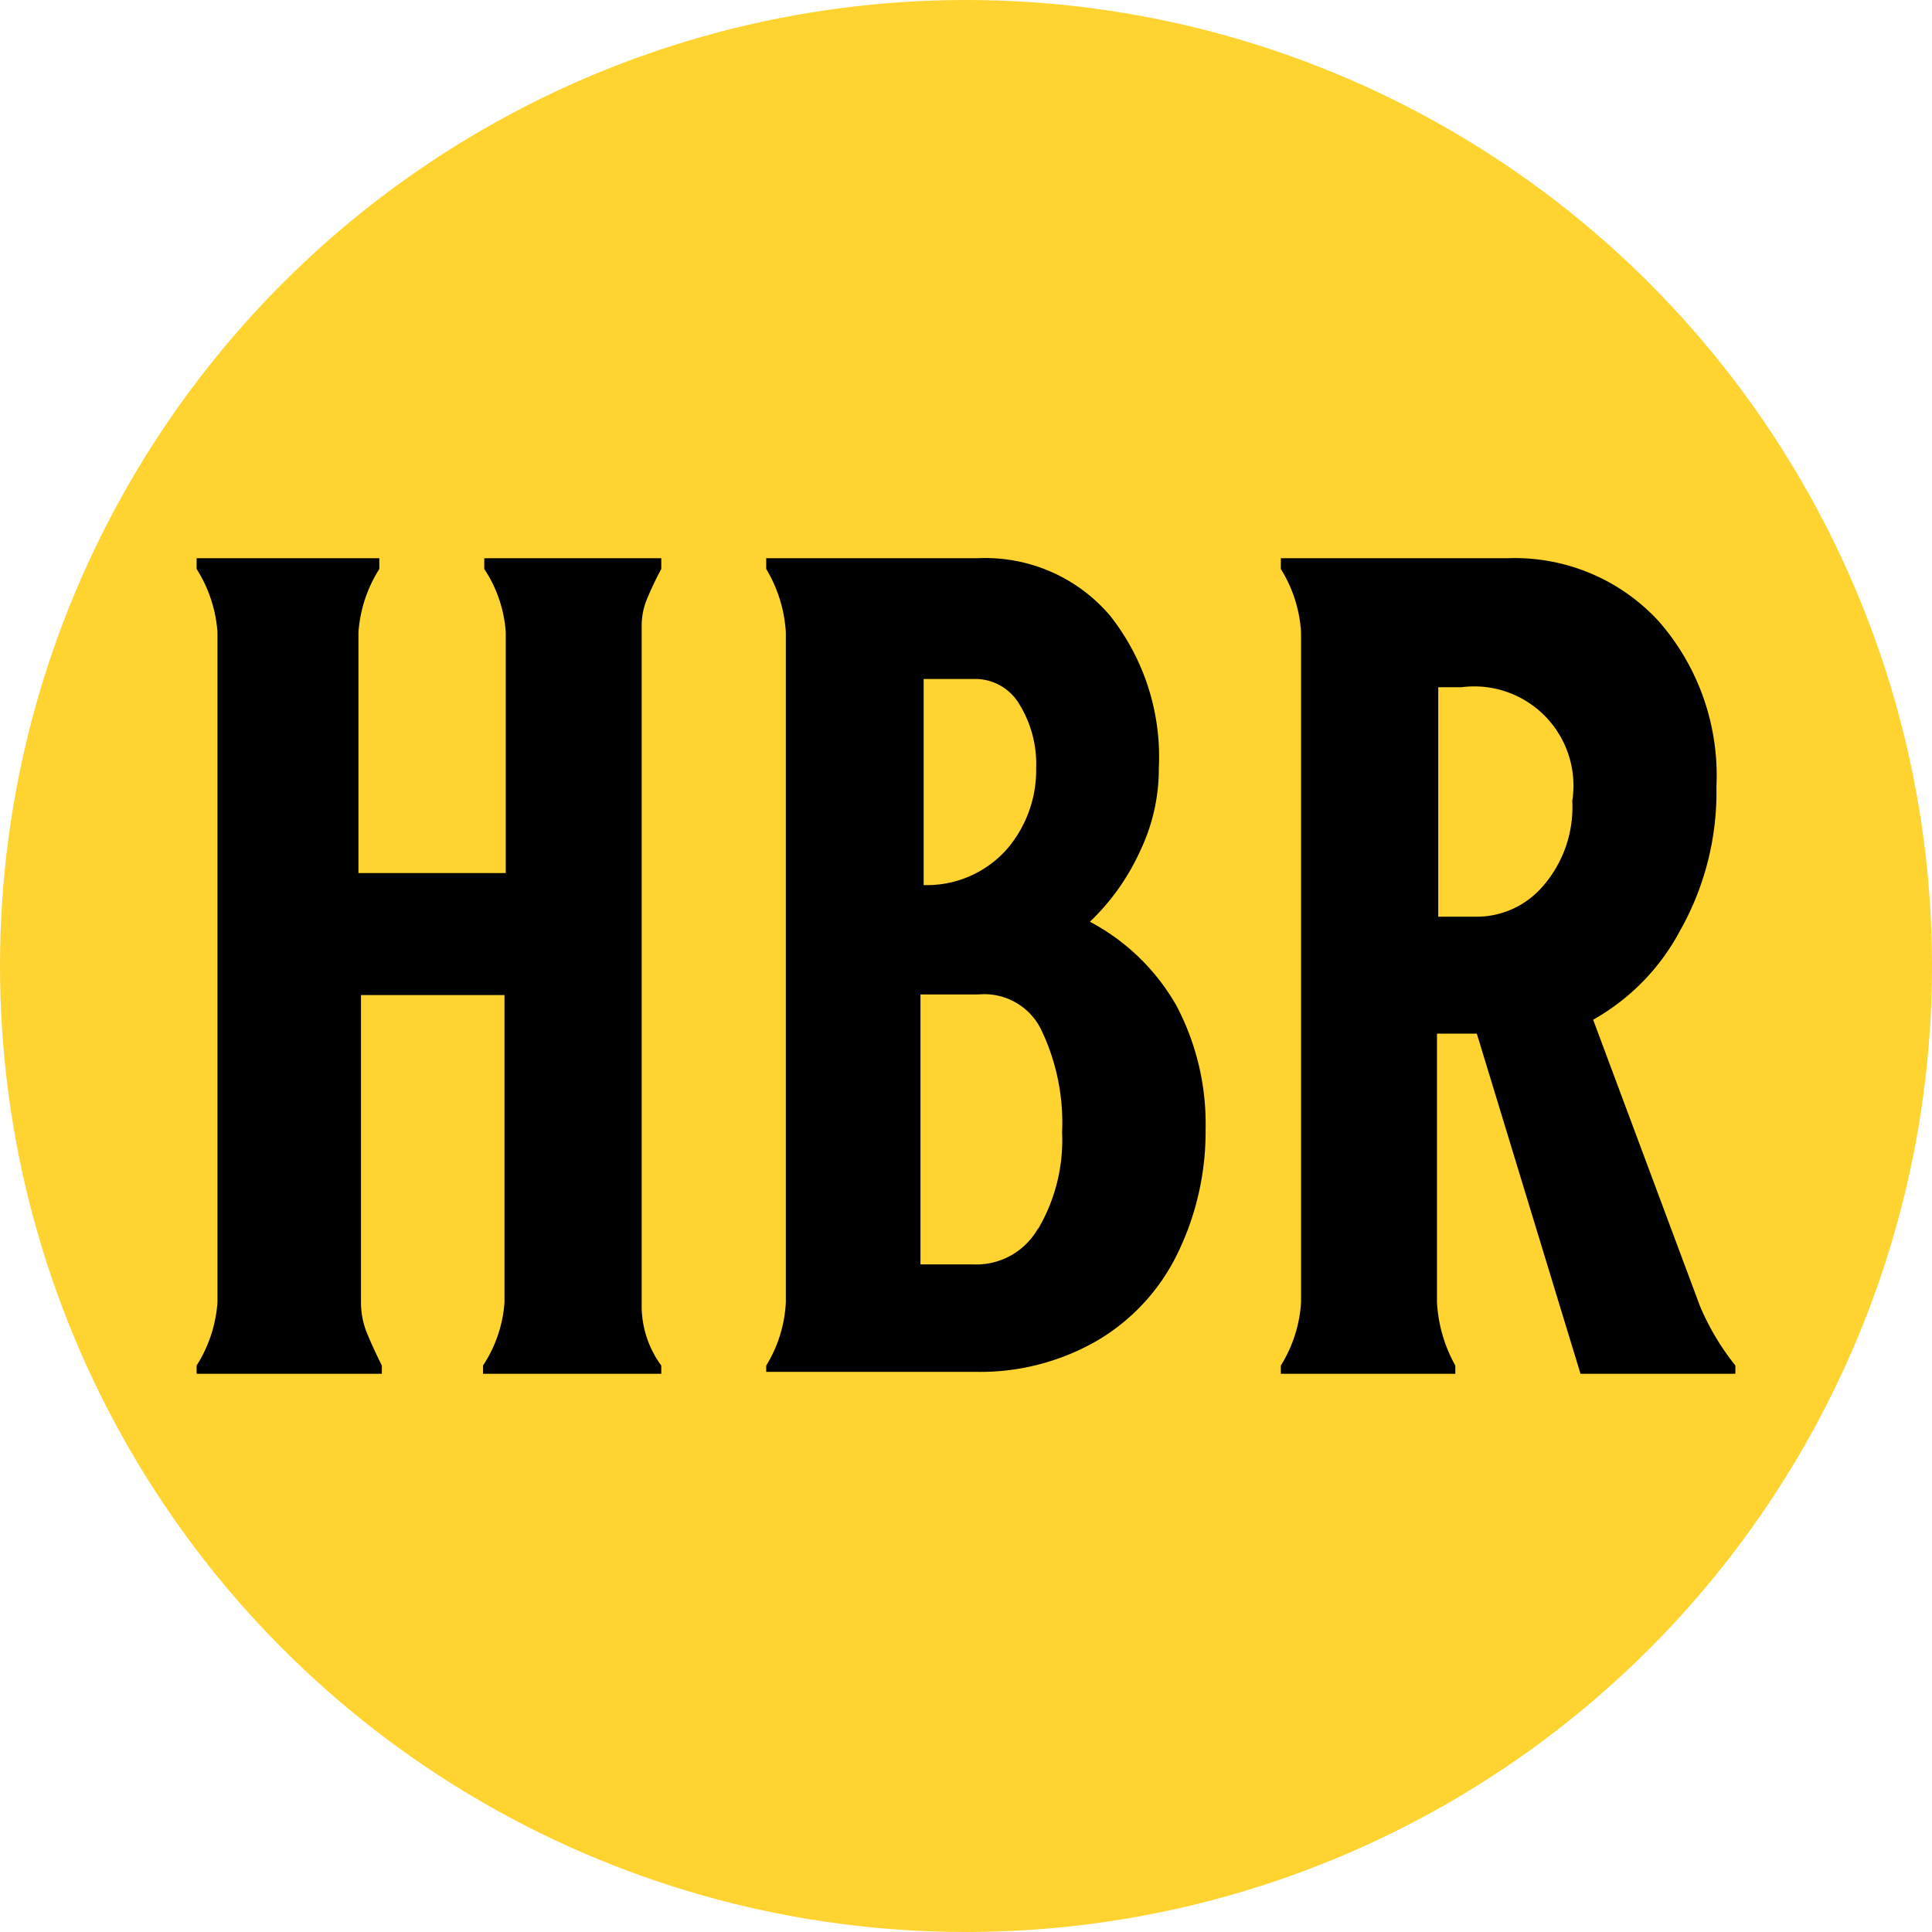 <svg xmlns="http://www.w3.org/2000/svg" data-name="Layer 1" viewBox="0 0 30.56 30.56"><circle cx="15.28" cy="15.28" r="15.28" fill="#ffd330" data-name="Company Homes"/><path d="M10.46 8.83V9a5 5 0 0 0-.24.51 1.1 1.1 0 0 0-.07.39v10.8a1.6 1.6 0 0 0 .31.9v.13H7.64v-.13a2.07 2.07 0 0 0 .34-1v-4.86H5.71v4.86a1.3 1.3 0 0 0 .08.45c.06.15.14.33.25.55v.13H3.11v-.13a2.15 2.15 0 0 0 .33-1V10a2.15 2.15 0 0 0-.33-1v-.17H6V9a2.15 2.15 0 0 0-.33 1v3.81H8V10a2.07 2.07 0 0 0-.34-1v-.17zm5 0a2.59 2.59 0 0 1 2.1.91 3.6 3.6 0 0 1 .77 2.41 3 3 0 0 1-.3 1.32 3.6 3.6 0 0 1-.79 1.11 3.4 3.4 0 0 1 1.37 1.33 4 4 0 0 1 .46 1.95 4.4 4.4 0 0 1-.46 2 3.23 3.23 0 0 1-1.28 1.36 3.7 3.7 0 0 1-1.89.48h-3.32v-.1a2.1 2.1 0 0 0 .31-1V10a2.2 2.2 0 0 0-.31-1v-.17zm.46 4.61a1.92 1.92 0 0 0 .47-1.29 1.8 1.8 0 0 0-.26-1 .81.81 0 0 0-.69-.41h-.83V14a1.69 1.69 0 0 0 1.31-.56m.5 6a2.77 2.77 0 0 0 .38-1.53 3.4 3.4 0 0 0-.32-1.6 1 1 0 0 0-1-.58h-.92V20h.83a1.12 1.12 0 0 0 1.03-.57zM25 21.73l-1.64-5.38h-.63v4.25a2.3 2.3 0 0 0 .29 1v.13h-2.76v-.13a2.14 2.14 0 0 0 .32-1V10a2.14 2.14 0 0 0-.32-1v-.17h3.58a3.09 3.09 0 0 1 2.4 1 3.7 3.7 0 0 1 .91 2.61 4.46 4.46 0 0 1-.58 2.29 3.5 3.5 0 0 1-1.37 1.4l1.69 4.53a4 4 0 0 0 .56.94v.13zM24.42 14a1.9 1.9 0 0 0 .45-1.33 1.57 1.57 0 0 0-1.75-1.8h-.37v3.63h.63a1.38 1.38 0 0 0 1.04-.5"/></svg>